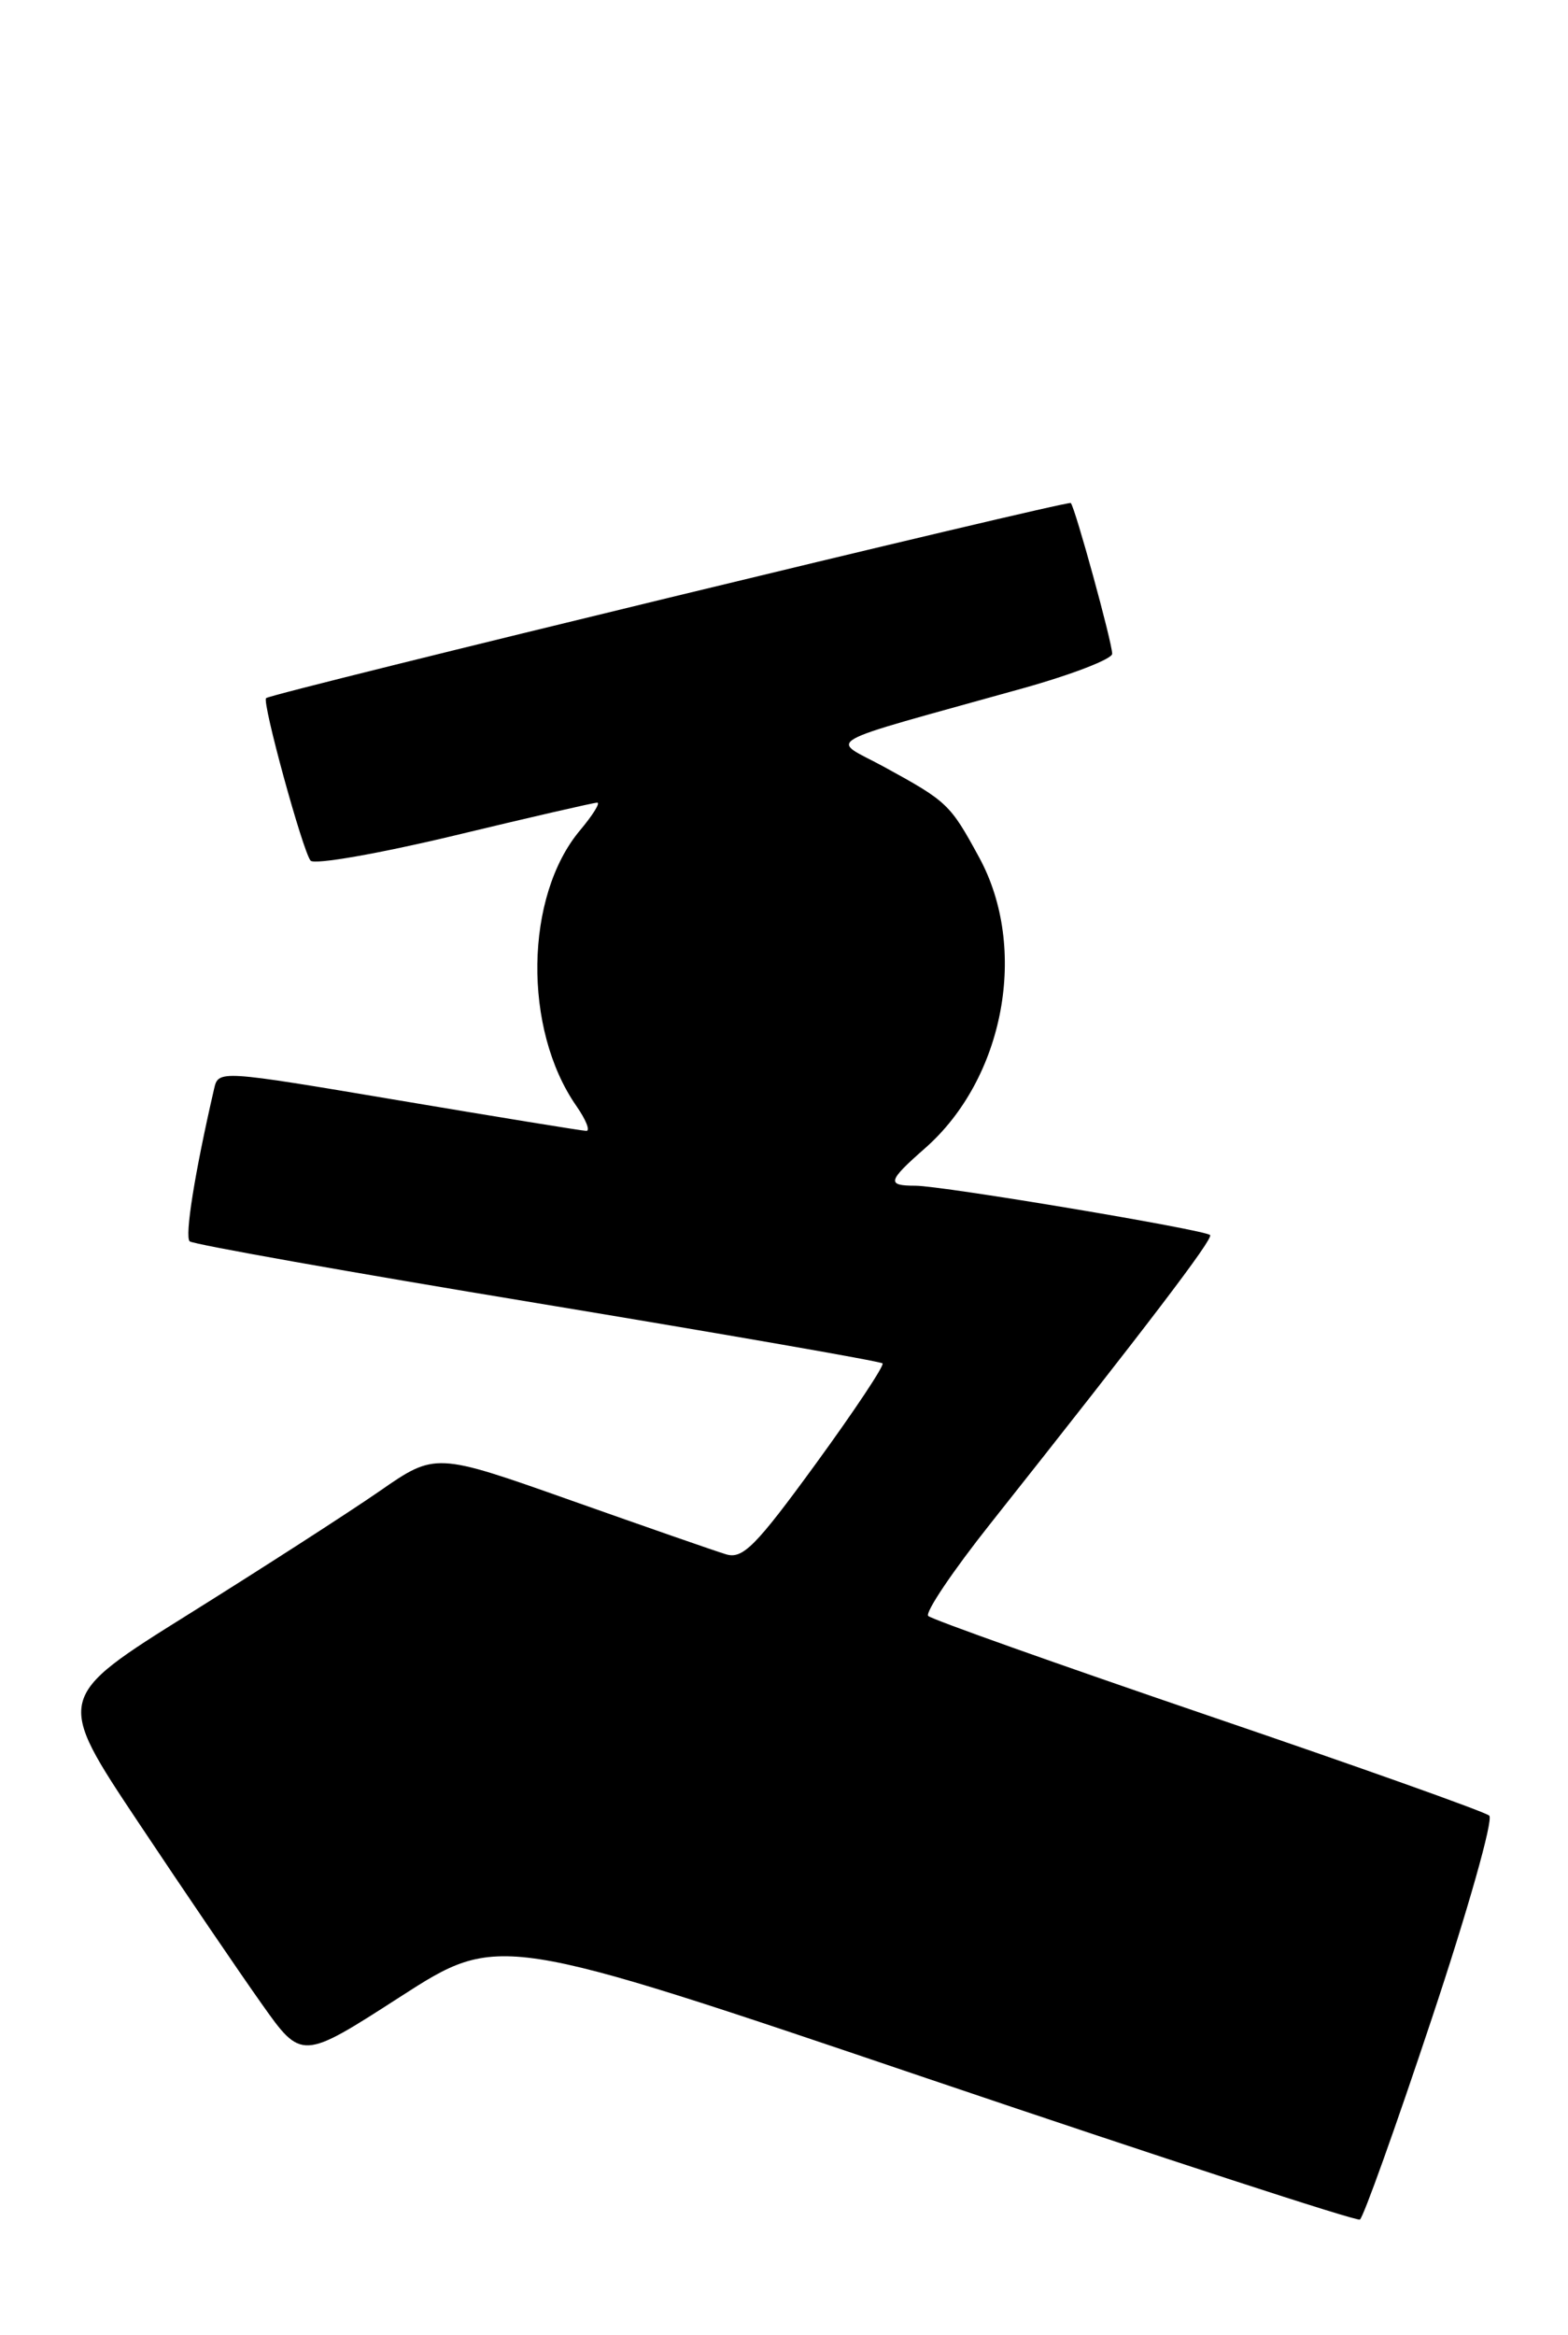 <?xml version="1.0" encoding="UTF-8" standalone="no"?>
<!DOCTYPE svg PUBLIC "-//W3C//DTD SVG 1.1//EN" "http://www.w3.org/Graphics/SVG/1.1/DTD/svg11.dtd" >
<svg xmlns="http://www.w3.org/2000/svg" xmlns:xlink="http://www.w3.org/1999/xlink" version="1.1" viewBox="0 0 172 256">
 <g >
 <path fill="currentColor"
d=" M 157.03 221.40 C 160.99 209.53 163.84 199.48 163.36 199.06 C 162.89 198.64 149.00 193.70 132.50 188.08 C 116.00 182.45 102.19 177.55 101.82 177.17 C 101.45 176.80 104.53 172.22 108.68 167.00 C 125.90 145.28 133.13 135.79 132.74 135.41 C 132.15 134.82 103.33 130.00 100.42 130.00 C 97.23 130.00 97.35 129.51 101.46 125.90 C 110.18 118.25 112.84 103.98 107.41 94.01 C 104.22 88.15 103.94 87.89 97.00 84.09 C 91.05 80.84 89.19 81.89 112.25 75.45 C 117.61 73.95 122.00 72.25 122.00 71.68 C 122.00 70.45 117.94 55.67 117.46 55.15 C 117.16 54.83 29.88 75.97 29.19 76.54 C 28.71 76.93 33.22 93.37 34.07 94.36 C 34.48 94.83 41.57 93.59 49.83 91.61 C 58.09 89.62 65.15 88.00 65.51 88.00 C 65.88 88.00 65.03 89.36 63.63 91.03 C 57.55 98.26 57.35 112.82 63.22 121.25 C 64.27 122.76 64.77 123.99 64.32 123.99 C 63.87 123.98 54.60 122.47 43.73 120.64 C 23.96 117.31 23.96 117.31 23.48 119.40 C 21.36 128.57 20.24 135.60 20.81 136.10 C 21.19 136.43 38.35 139.48 58.95 142.88 C 79.55 146.29 96.59 149.25 96.81 149.48 C 97.03 149.70 93.74 154.65 89.50 160.47 C 82.89 169.54 81.47 170.97 79.64 170.41 C 78.46 170.06 70.81 167.39 62.63 164.50 C 47.76 159.24 47.76 159.24 41.63 163.49 C 38.26 165.82 28.87 171.87 20.77 176.93 C 6.05 186.12 6.05 186.12 15.18 199.81 C 20.20 207.34 26.29 216.29 28.70 219.69 C 33.09 225.89 33.09 225.89 43.91 218.92 C 54.73 211.96 54.73 211.96 101.61 227.84 C 127.40 236.57 148.80 243.55 149.17 243.35 C 149.54 243.15 153.08 233.27 157.03 221.40 Z "/>
</g>
</svg>